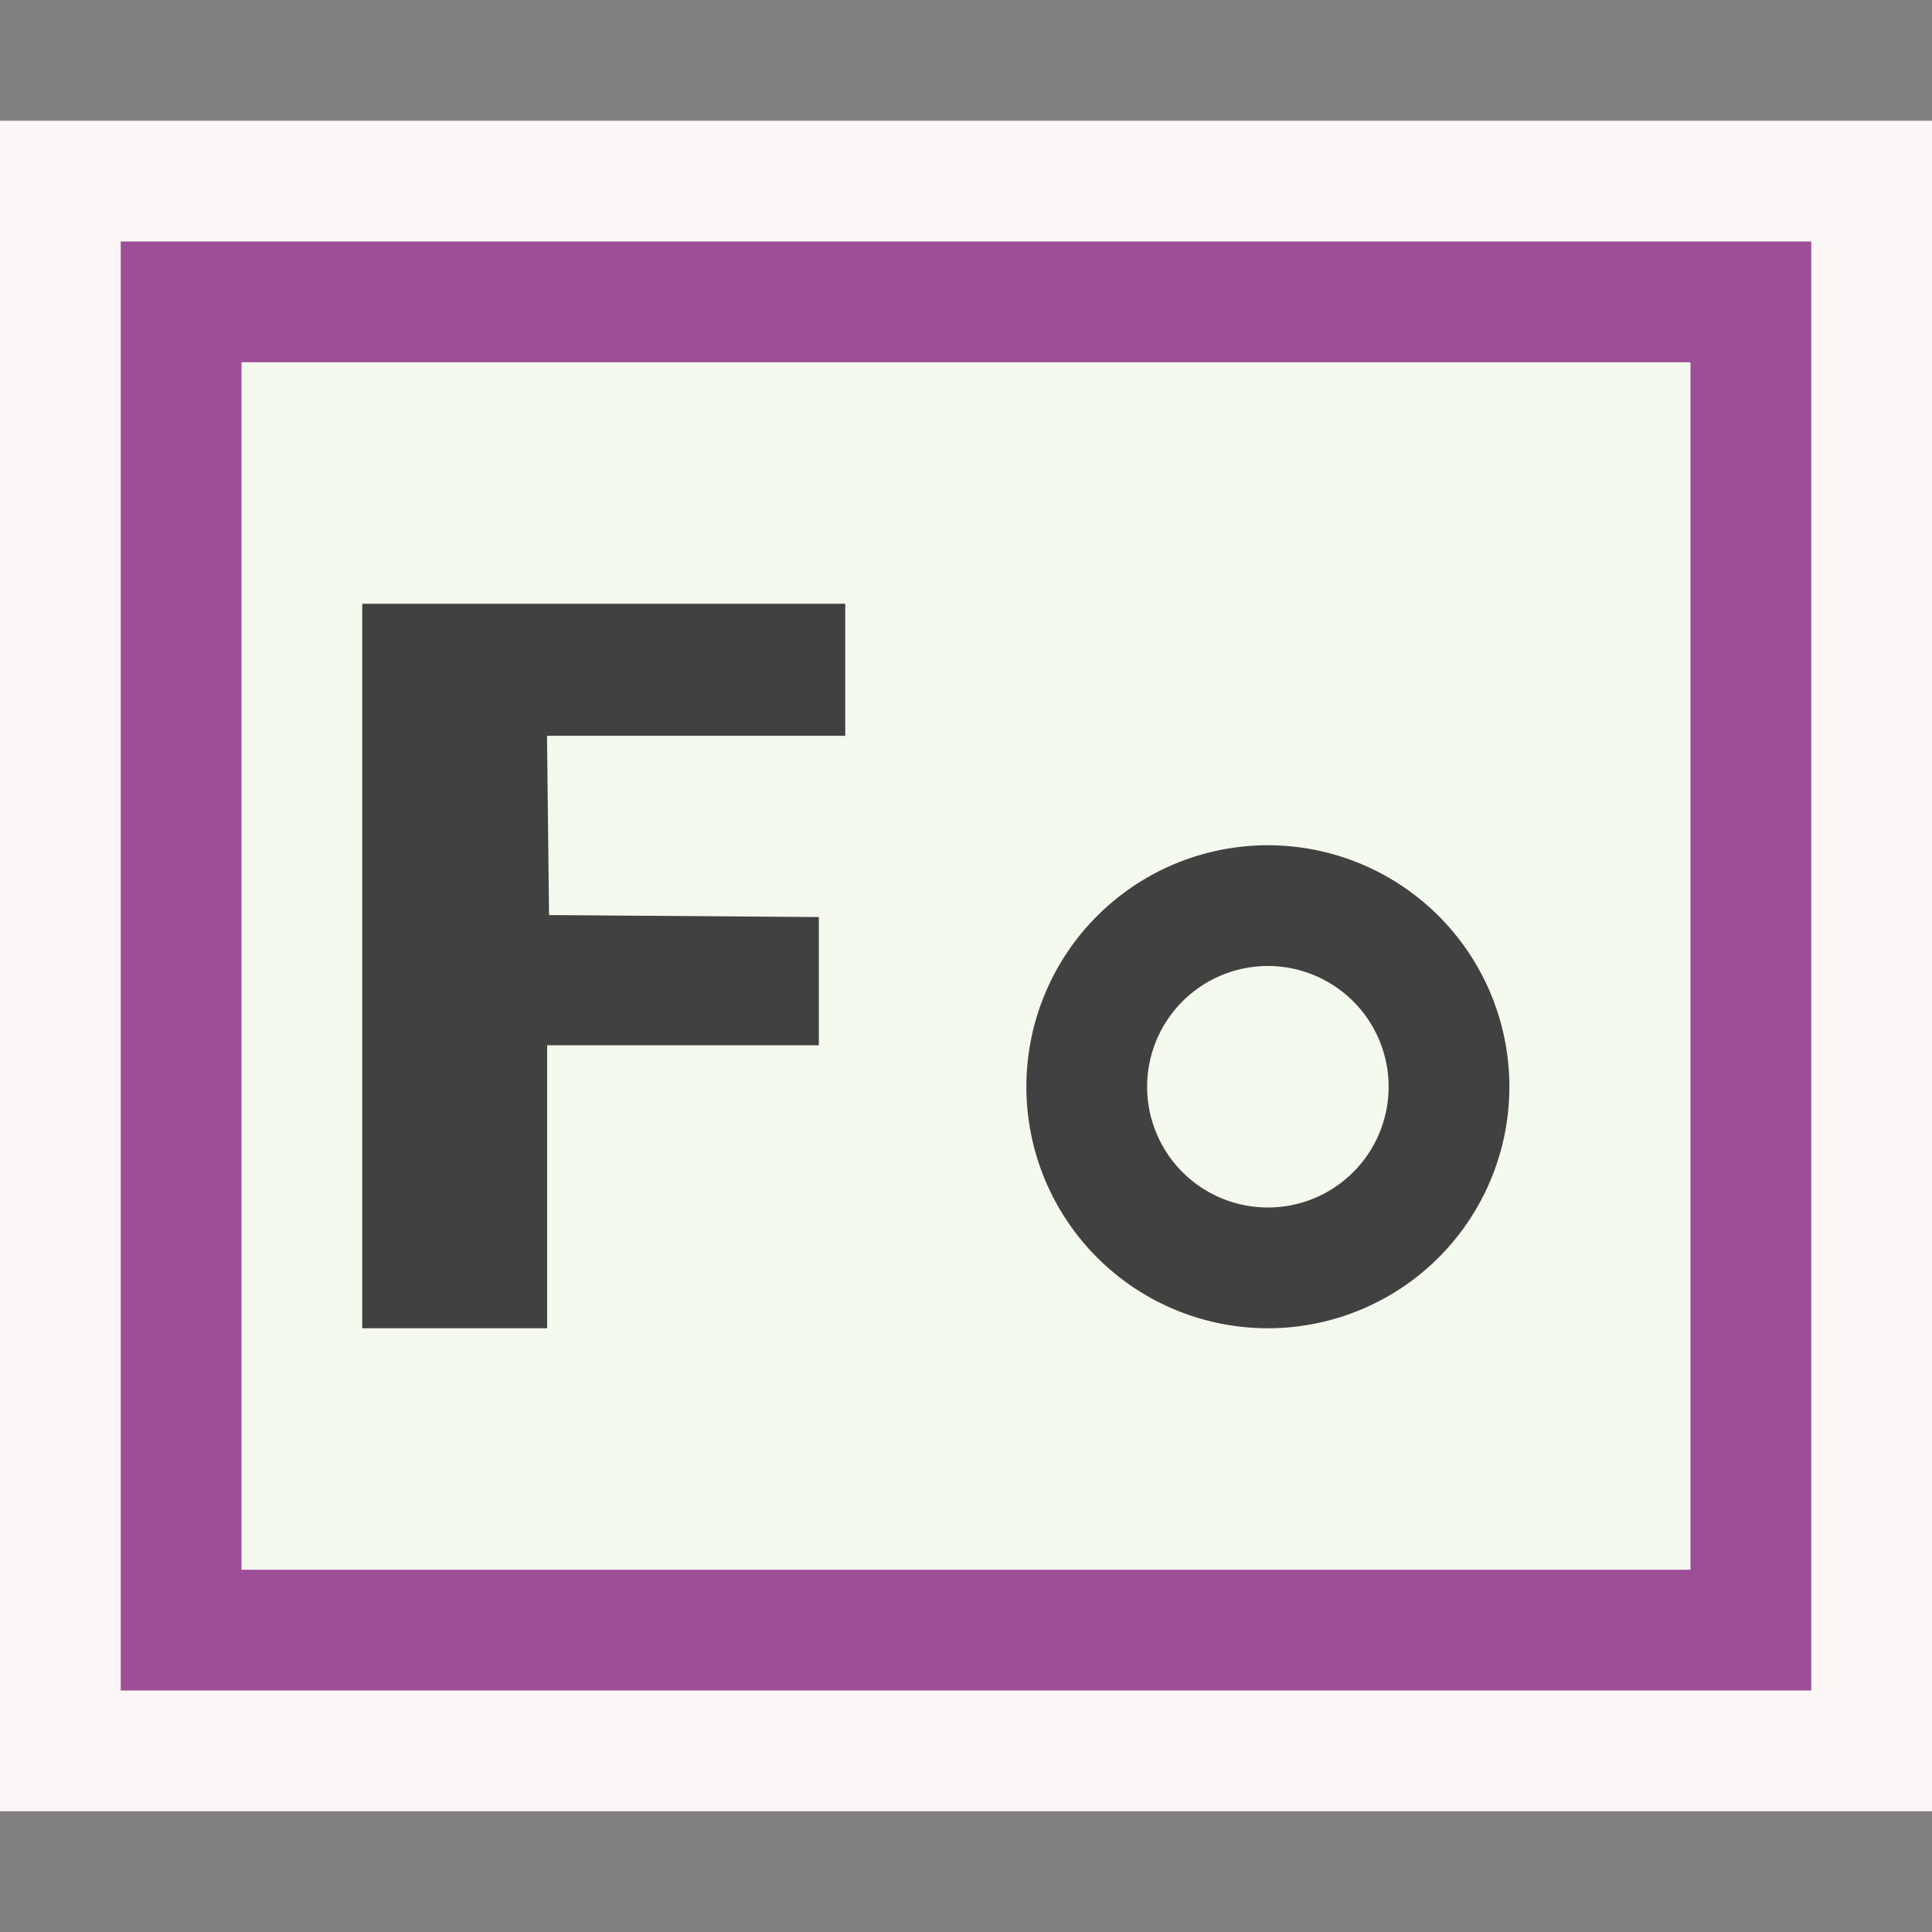 <?xml version="1.0" encoding="UTF-8" standalone="no"?>
<!-- Created with Inkscape (http://www.inkscape.org/) -->

<svg
   version="1.1"
   id="svg2"
   width="512"
   height="512"
   viewBox="0 0 512 512"
   sodipodi:docname="FoProjectNode16.svg"
   inkscape:version="1.2.2 (732a01da63, 2022-12-09)"
   xmlns:inkscape="http://www.inkscape.org/namespaces/inkscape"
   xmlns:sodipodi="http://sodipodi.sourceforge.net/DTD/sodipodi-0.dtd"
   xmlns="http://www.w3.org/2000/svg"
   xmlns:svg="http://www.w3.org/2000/svg">
  <rect x="0" y="0" width="512" height="512" fill="#808080" stroke="none"/>
  <defs
     id="defs6" />
  <sodipodi:namedview
     id="namedview4"
     pagecolor="#ffffff"
     bordercolor="#666666"
     borderopacity="1.0"
     inkscape:showpageshadow="2"
     inkscape:pageopacity="0.0"
     inkscape:pagecheckerboard="0"
     inkscape:deskcolor="#d1d1d1"
     showgrid="false"
     inkscape:zoom="1.1559538"
     inkscape:cx="139.27892"
     inkscape:cy="346.89967"
     inkscape:window-width="1920"
     inkscape:window-height="1017"
     inkscape:window-x="-8"
     inkscape:window-y="-8"
     inkscape:window-maximized="1"
     inkscape:current-layer="g8" />
  <g
     inkscape:groupmode="layer"
     inkscape:label="Image"
     id="g8">
    <path
       style="fill:#fcf7f6"
       d="M 0,256 V 32 H 256 512 V 256 480 H 256 0 Z"
       id="path186"
       sodipodi:nodetypes="ccccccccc" />
    <path
       style="fill:#f4f9ed"
       d="M 64,256 V 96 H 256 448 V 256 416 H 256 64 Z"
       id="path184"
       sodipodi:nodetypes="ccccccccc" />
    <path
       style="fill:#9c4e98"
       d="M 32,256 V 64 H 256 480 V 256 448 H 256 32 Z m 416,0 V 96 H 256 64 v 160 160 h 192 192 z"
       id="path178" />
    <path
       style="fill:#414141"
       d="m 96,256 v -96 h 64 64 v 17.5 17.5 h -39.518 -39.518 l 0.268,23.75 0.268,23.75 35.75,0.263 35.75,0.263 V 260.013 277 H 181 145 V 314.5 352 H 120.5 96 Z"
       id="path174"
       sodipodi:nodetypes="ccccccccccccccccccccc" />
    <path
       id="path339"
       style="fill:#414141;fill-opacity:1;stroke:none;stroke-width:2.874;stroke-miterlimit:4;stroke-dasharray:none;stroke-opacity:1"
       d="M 336 224 A 64 64 0 0 0 272 288 A 64 64 0 0 0 336 352 A 64 64 0 0 0 400 288 A 64 64 0 0 0 336 224 z M 336 256 A 32 32 0 0 1 368 288 A 32 32 0 0 1 336 320 A 32 32 0 0 1 304 288 A 32 32 0 0 1 336 256 z " />
  </g>
</svg>

